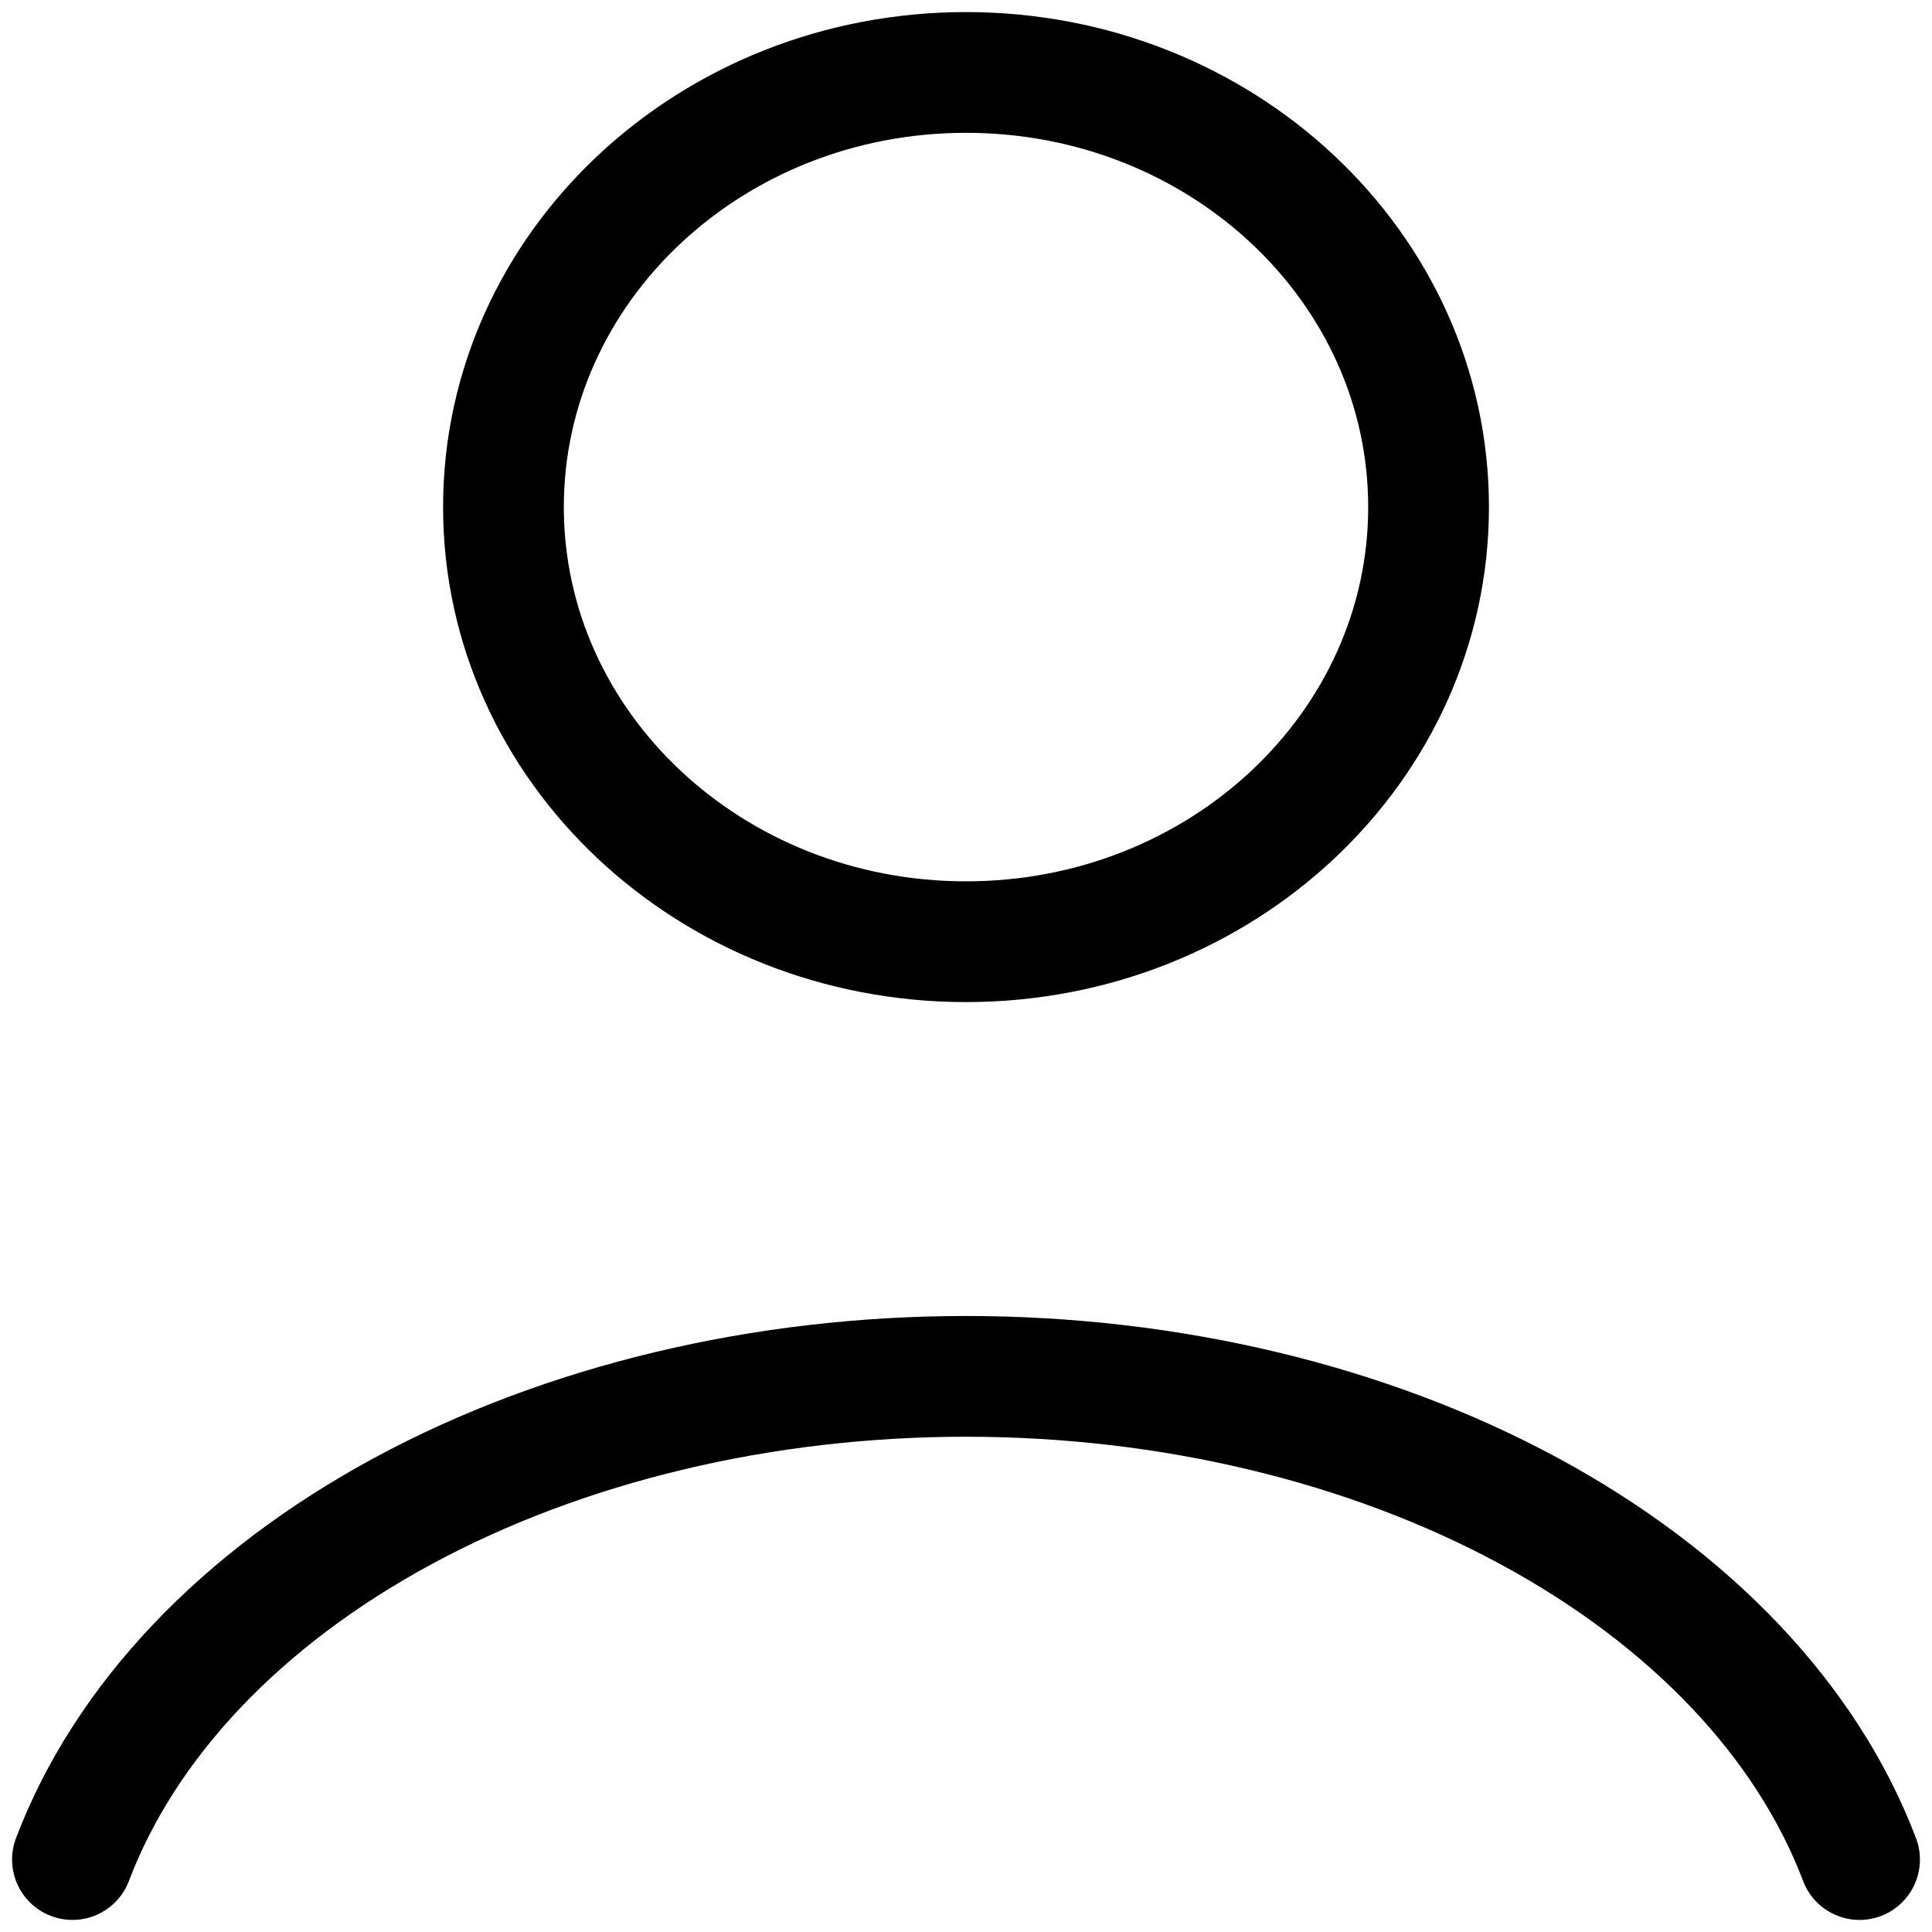 <svg width="80" height="80" viewBox="0 0 80 80" fill="none" xmlns="http://www.w3.org/2000/svg">
<path d="M77 77C74.821 71.259 70.009 66.188 63.319 62.571C56.63 58.953 48.432 56.992 40 56.992C31.568 56.992 23.37 58.953 16.68 62.571C9.991 66.188 5.179 71.259 3 77" stroke="black" stroke-width="5" stroke-linecap="round"/>
<path d="M40 38.994C50.578 38.994 59.154 30.937 59.154 20.997C59.154 11.058 50.578 3 40 3C29.422 3 20.847 11.058 20.847 20.997C20.847 30.937 29.422 38.994 40 38.994Z" stroke="black" stroke-width="5" stroke-linecap="round"/>
</svg>
